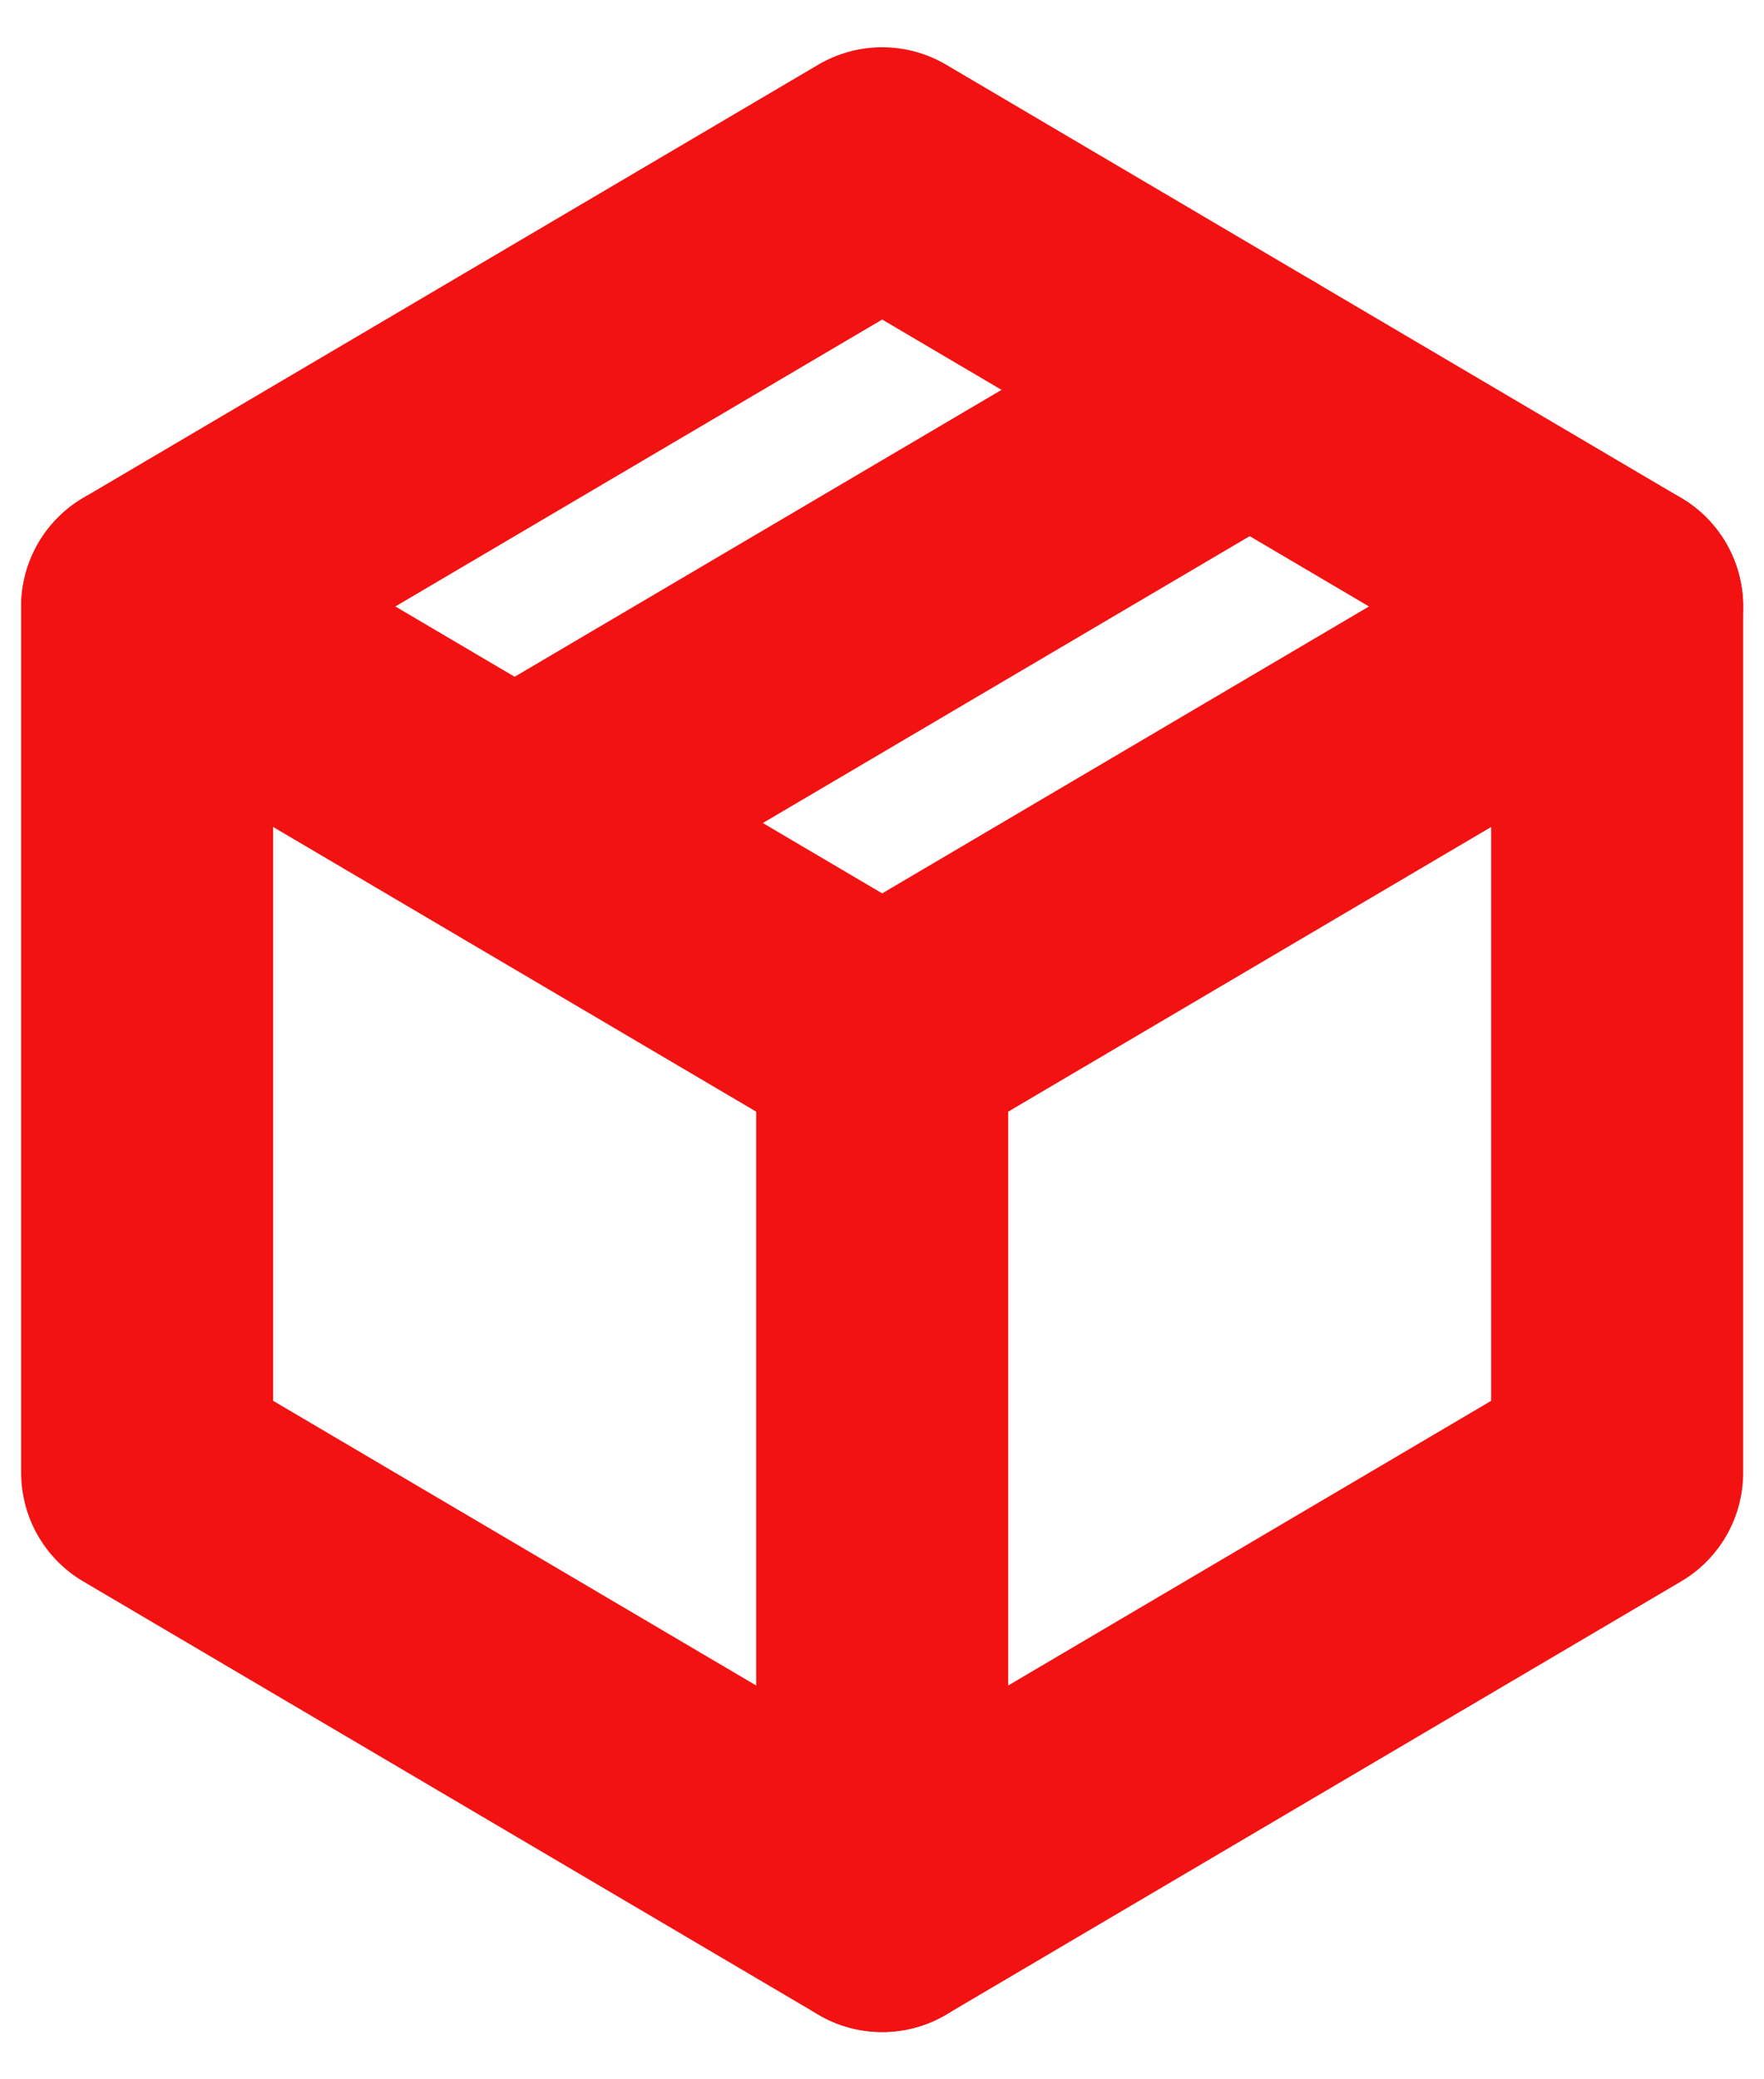 <svg width="28" height="33" viewBox="0 0 28 33" fill="none" xmlns="http://www.w3.org/2000/svg">
<g id="icon-park-outline:ad-product" clip-path="url(#clip0_6379_1919)">
<g id="Group">
<path id="Vector" d="M25.669 9.625L14.003 2.75L2.336 9.625V23.375L14.003 30.25L25.669 23.375V9.625Z" stroke="#f21212" stroke-width="4" stroke-linejoin="round"/>
<path id="Vector_2" d="M2.336 9.625L14.003 16.5M14.003 16.5V30.25M14.003 16.5L25.669 9.625M19.836 6.188L8.169 13.062" stroke="#f21212" stroke-width="4" stroke-linecap="round" stroke-linejoin="round"/>
</g>
</g>
<defs>
<clipPath id="clip0_6379_1919">
<rect width="28" height="33" fill="white"/>
</clipPath>
</defs>
</svg>
